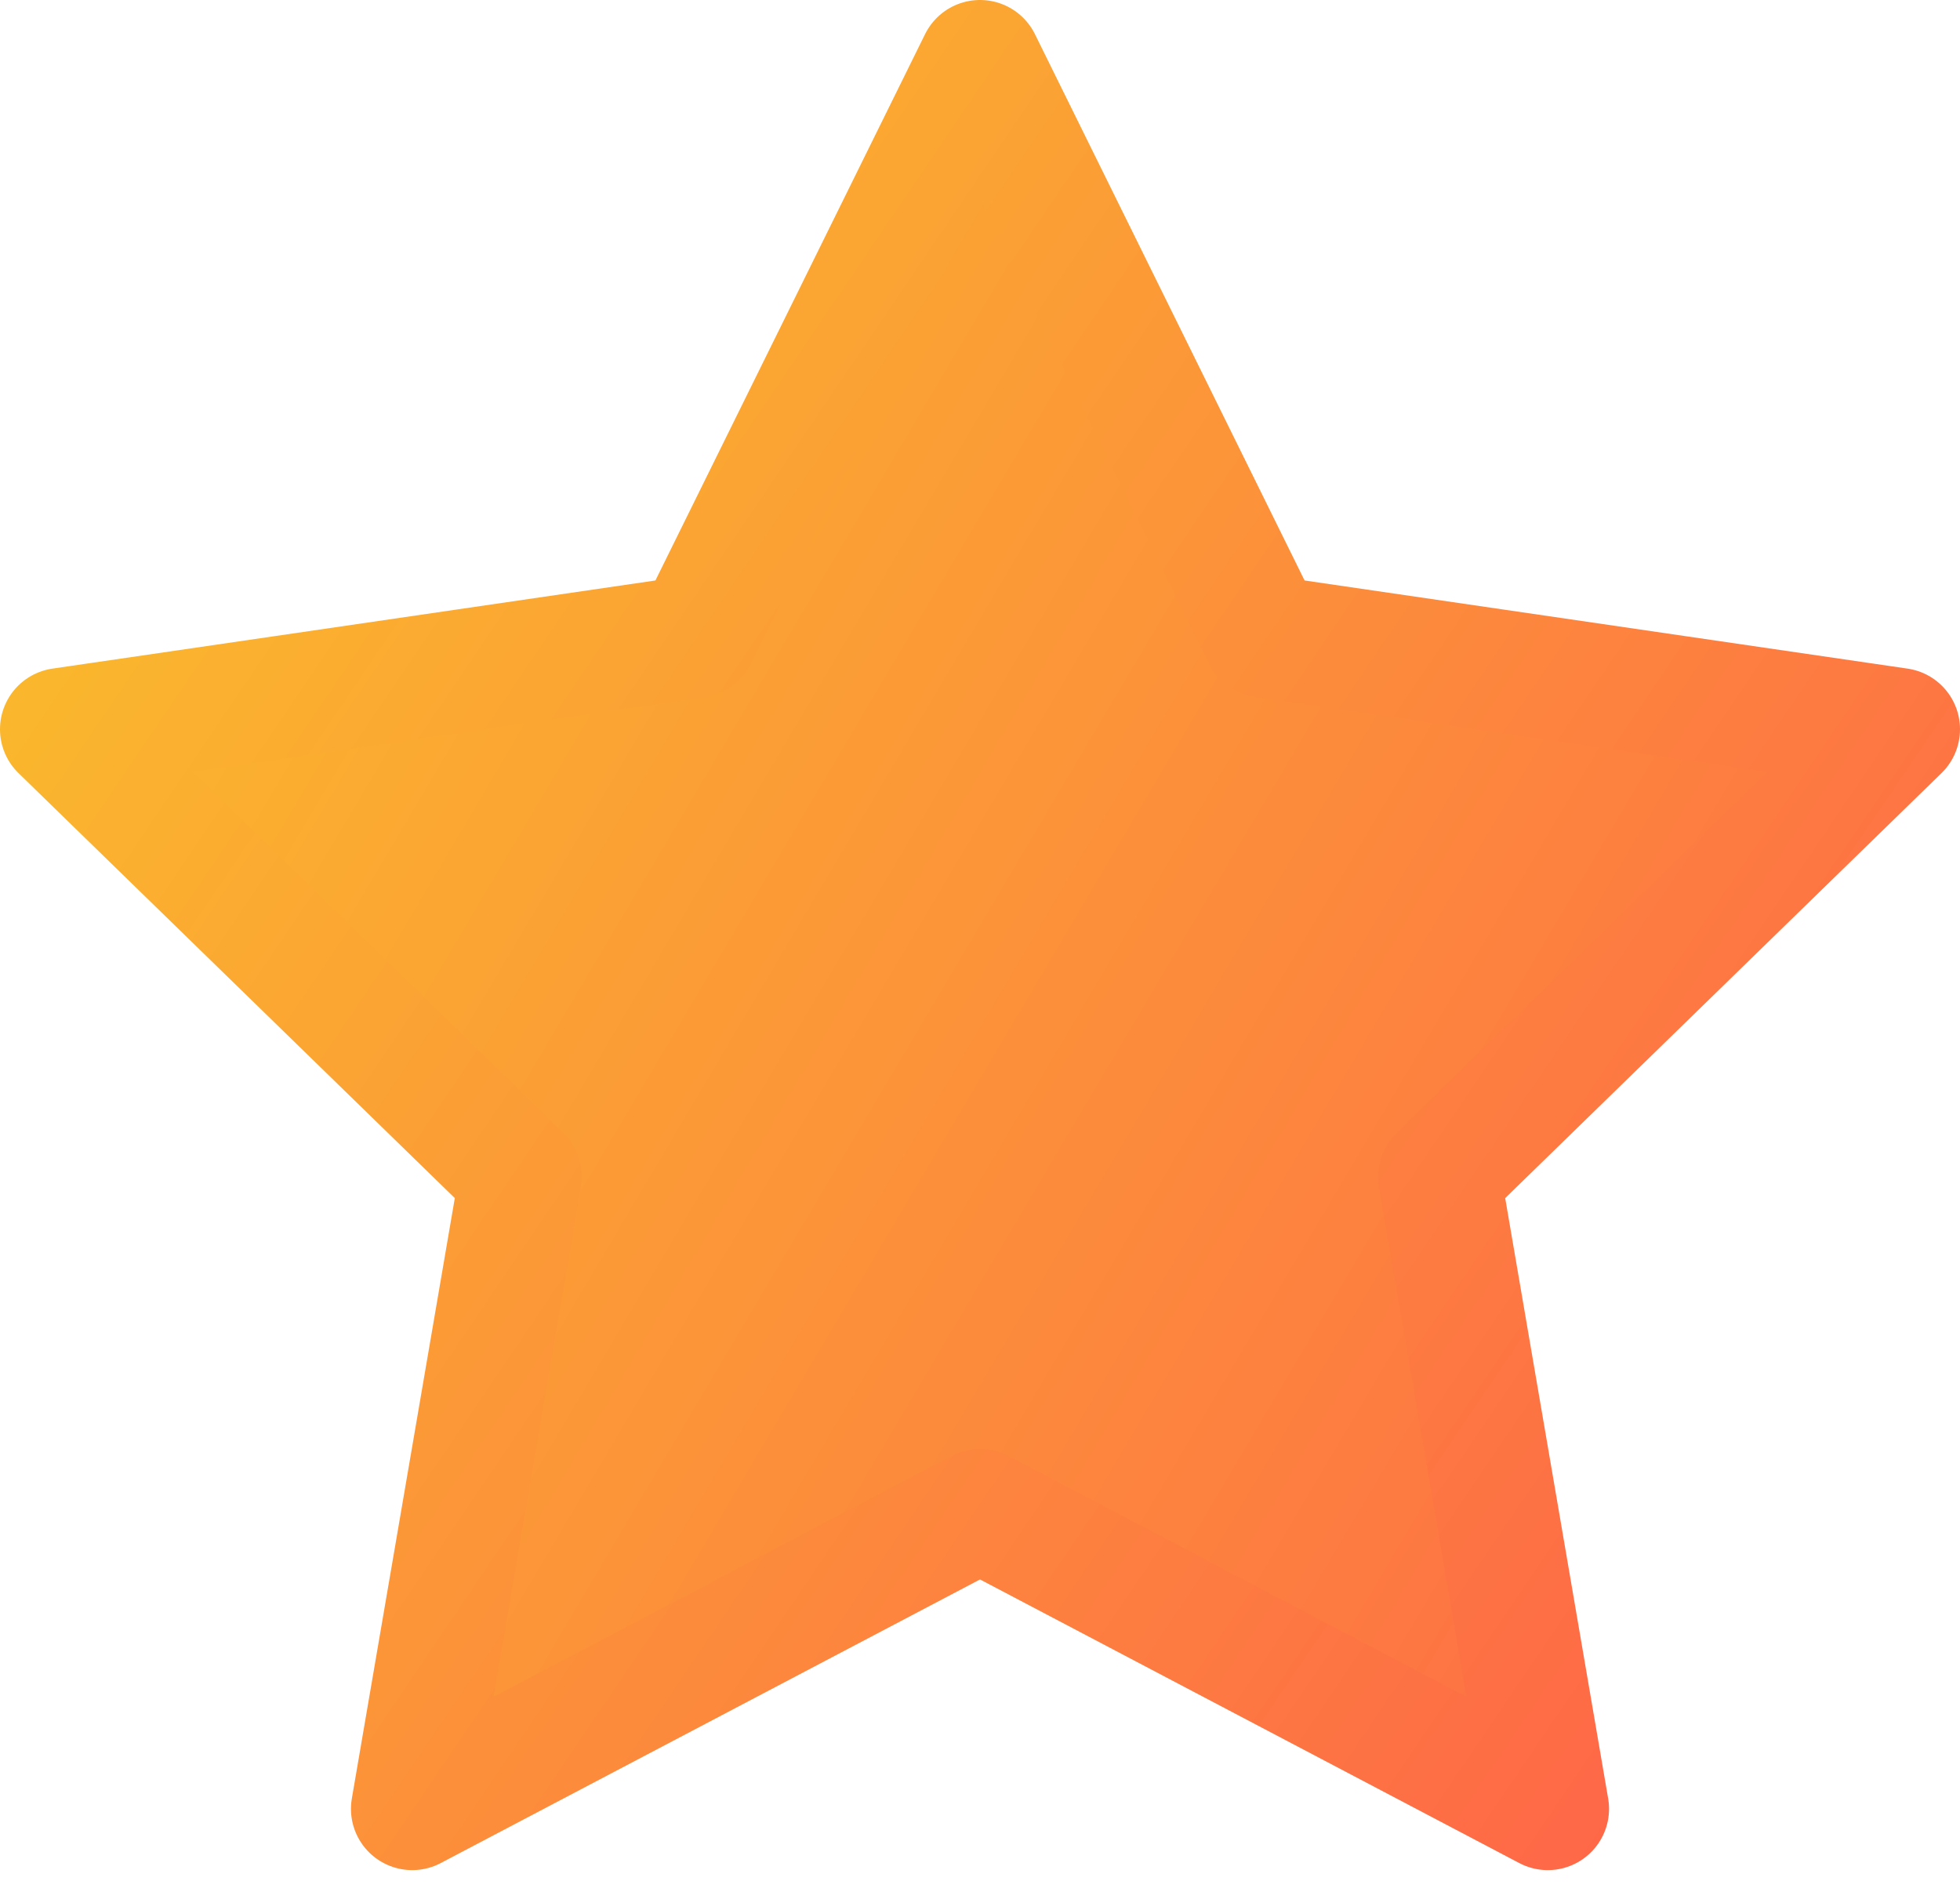 <svg width="32" height="31" viewBox="0 0 32 31" fill="none" xmlns="http://www.w3.org/2000/svg">
<path d="M16 1L20.635 10.39L31 11.905L23.5 19.21L25.27 29.53L16 24.655L6.73 29.53L8.5 19.21L1 11.905L11.365 10.39L16 1Z" fill="url(#paint0_linear_847_1102)" stroke="url(#paint1_linear_847_1102)" stroke-width="2" stroke-linecap="round" stroke-linejoin="round"/>
<defs>
<linearGradient id="paint0_linear_847_1102" x1="-7.5" y1="1" x2="41.5" y2="30" gradientUnits="userSpaceOnUse">
<stop stop-color="#F9D423"/>
<stop offset="1" stop-color="#FF4E50"/>
</linearGradient>
<linearGradient id="paint1_linear_847_1102" x1="-7" y1="1" x2="38" y2="31.5" gradientUnits="userSpaceOnUse">
<stop stop-color="#F9D423"/>
<stop offset="1" stop-color="#FF4E50"/>
</linearGradient>
</defs>
</svg>
